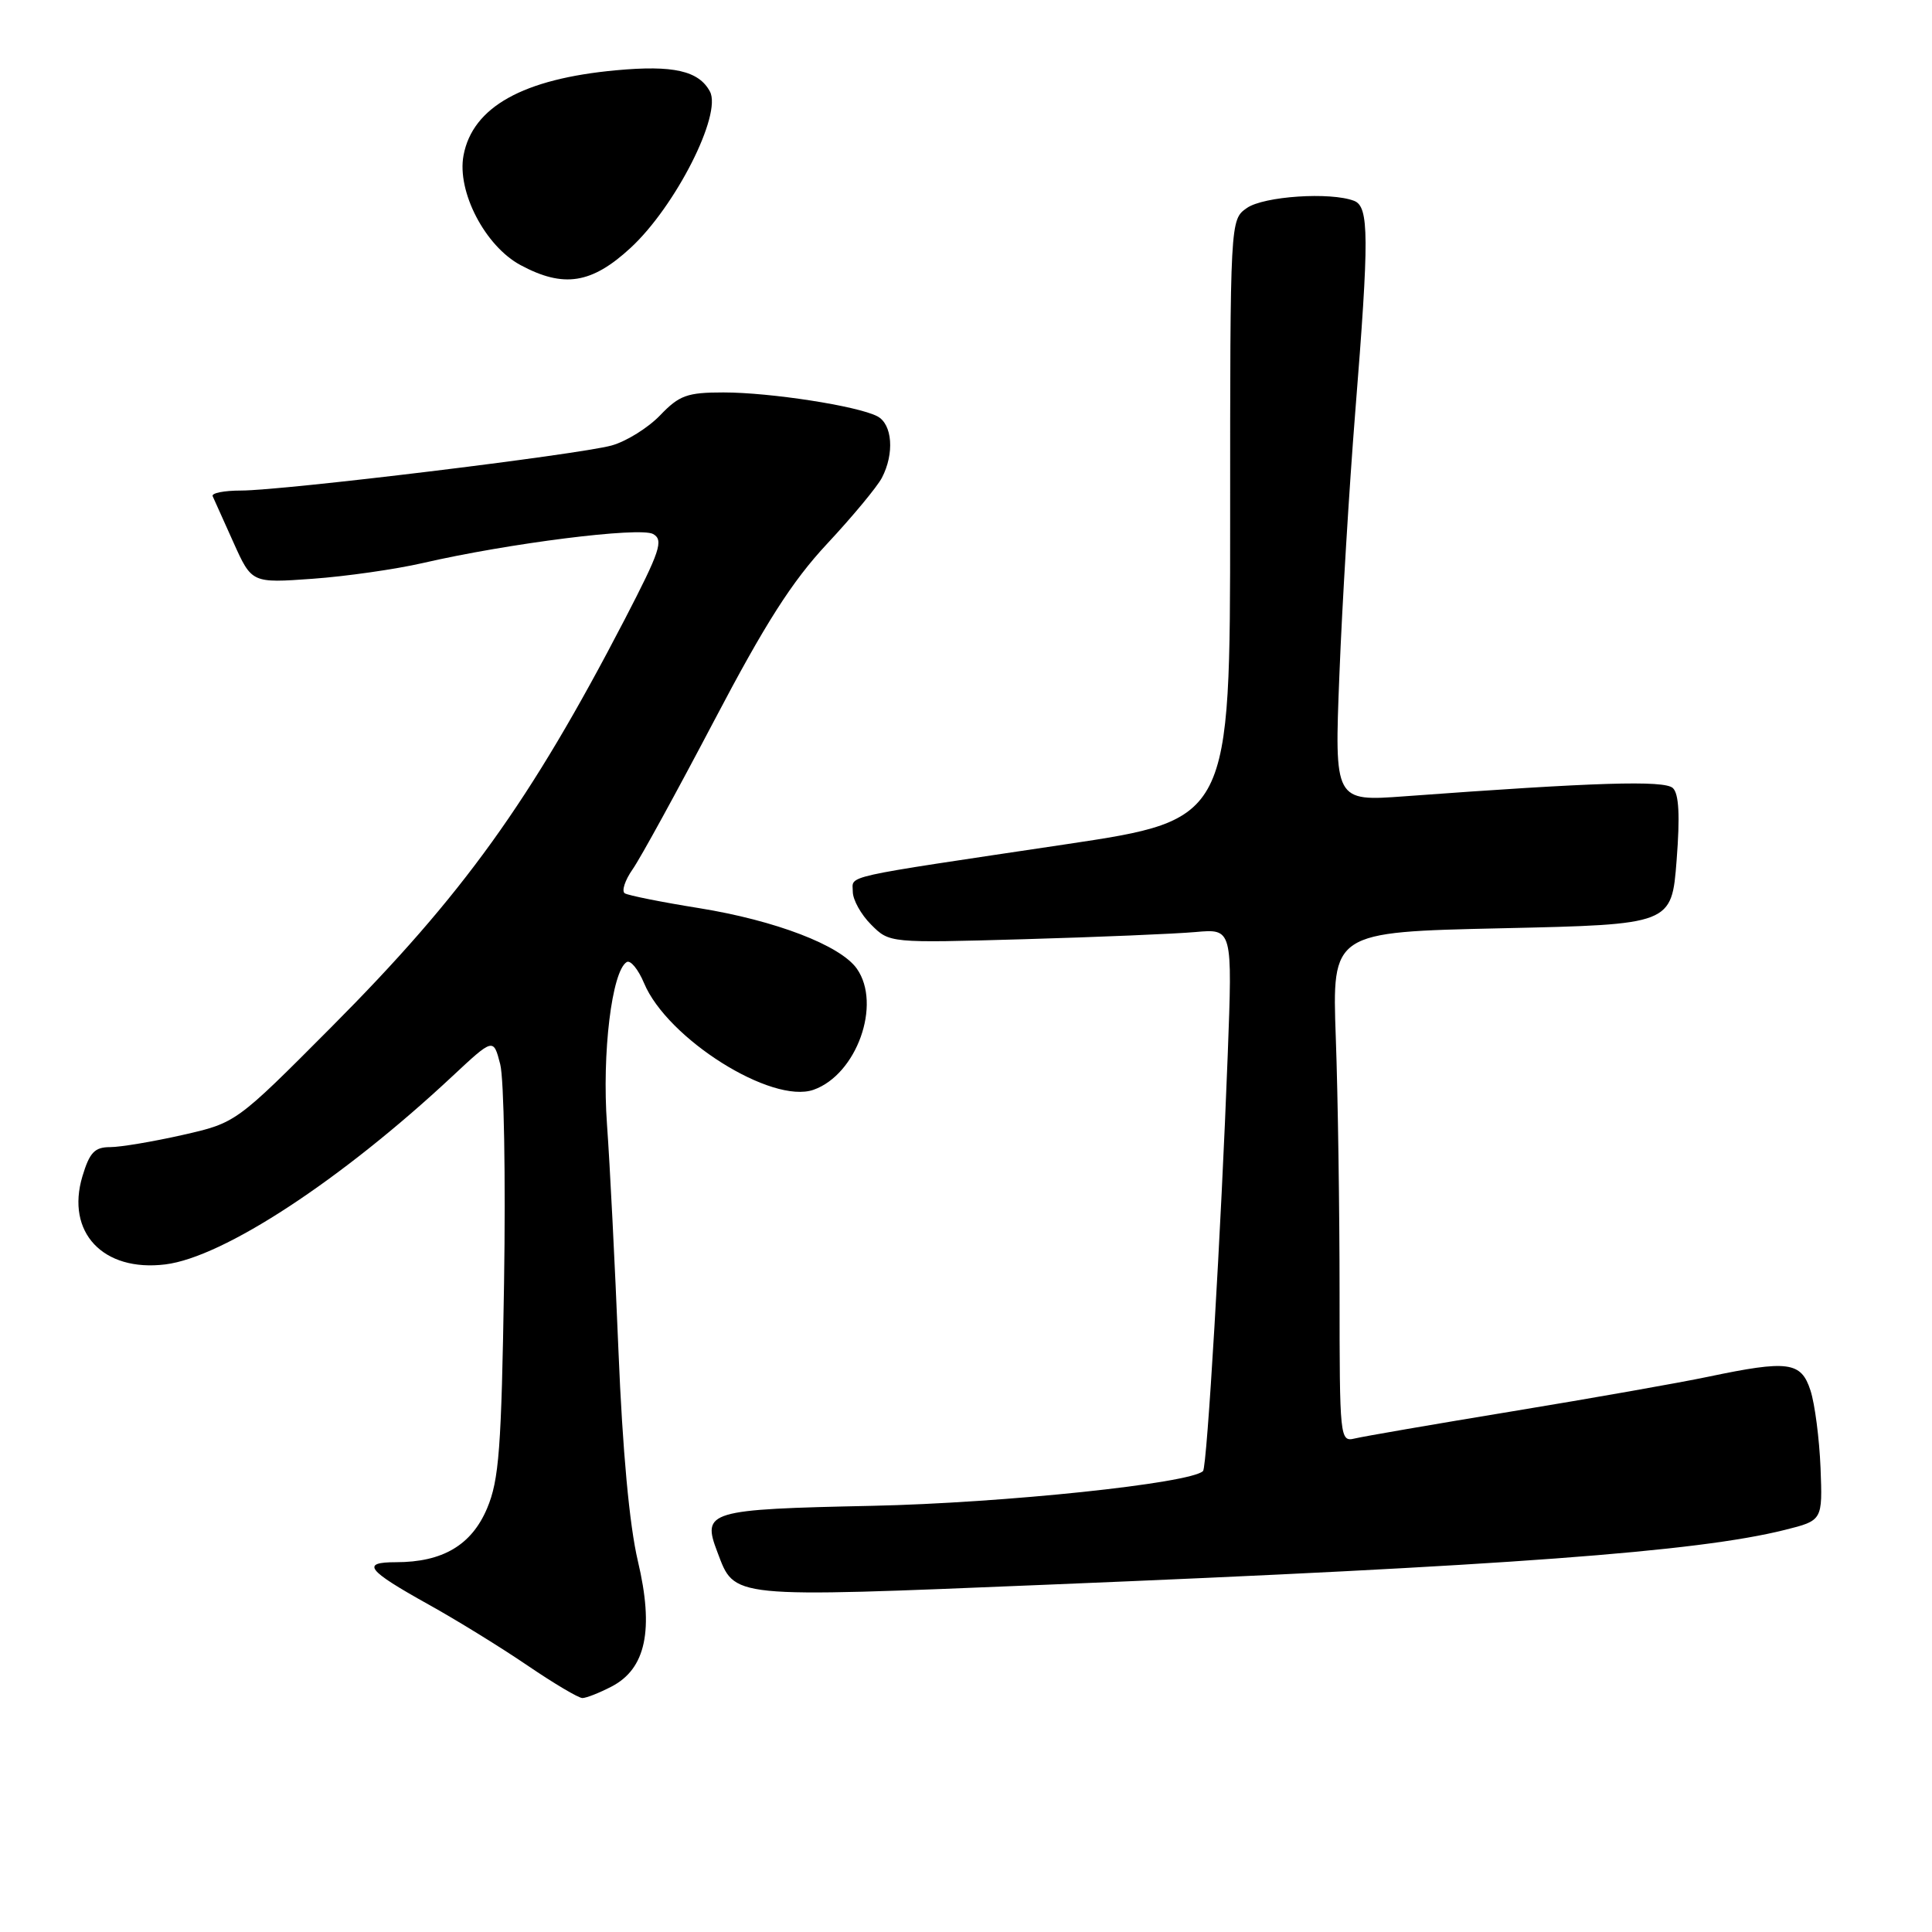 <?xml version="1.0" encoding="UTF-8" standalone="no"?>
<!DOCTYPE svg PUBLIC "-//W3C//DTD SVG 1.1//EN" "http://www.w3.org/Graphics/SVG/1.1/DTD/svg11.dtd" >
<svg xmlns="http://www.w3.org/2000/svg" xmlns:xlink="http://www.w3.org/1999/xlink" version="1.1" viewBox="0 0 256 256">
 <g >
 <path fill="currentColor"
d=" M 81.01 223.49 C 85.59 221.13 86.68 215.96 84.52 206.84 C 83.40 202.11 82.49 192.22 81.95 179.00 C 81.49 167.72 80.81 154.22 80.43 149.00 C 79.75 139.57 81.07 128.69 83.04 127.48 C 83.53 127.17 84.57 128.43 85.34 130.27 C 88.42 137.64 102.26 146.35 107.80 144.40 C 113.51 142.39 116.85 133.08 113.54 128.36 C 111.37 125.27 102.78 121.97 92.62 120.33 C 87.67 119.54 83.25 118.65 82.79 118.37 C 82.34 118.09 82.80 116.65 83.83 115.18 C 84.86 113.71 89.70 104.87 94.60 95.55 C 101.41 82.58 104.93 77.06 109.60 72.05 C 112.96 68.45 116.22 64.52 116.85 63.32 C 118.54 60.10 118.25 56.20 116.25 55.16 C 113.62 53.79 102.06 52.00 95.86 52.00 C 91.06 52.00 90.01 52.38 87.48 55.02 C 85.89 56.68 82.99 58.49 81.04 59.03 C 76.66 60.24 37.54 65.00 31.93 65.00 C 29.68 65.00 27.99 65.34 28.18 65.75 C 28.37 66.16 29.61 68.92 30.94 71.89 C 33.36 77.27 33.36 77.27 41.43 76.69 C 45.87 76.37 52.42 75.43 56.00 74.61 C 67.40 71.98 84.80 69.79 86.54 70.76 C 87.96 71.56 87.48 73.00 82.77 82.09 C 70.24 106.22 61.35 118.58 43.89 136.11 C 31.28 148.78 31.28 148.78 24.19 150.39 C 20.29 151.27 15.97 152.00 14.59 152.00 C 12.54 152.00 11.87 152.71 10.92 155.87 C 8.70 163.29 13.65 168.56 21.91 167.54 C 29.61 166.59 45.22 156.36 59.94 142.61 C 65.38 137.53 65.38 137.53 66.28 141.01 C 66.78 142.93 67.01 155.97 66.79 170.00 C 66.44 191.96 66.13 196.11 64.54 199.87 C 62.48 204.74 58.65 207.00 52.47 207.00 C 47.79 207.00 48.59 208.04 56.76 212.59 C 60.47 214.65 66.36 218.28 69.87 220.67 C 73.37 223.05 76.65 225.00 77.17 225.00 C 77.68 225.00 79.41 224.32 81.01 223.49 Z  M 138.50 209.99 C 199.74 207.49 224.93 205.62 236.50 202.72 C 241.50 201.47 241.50 201.47 241.23 194.48 C 241.07 190.64 240.48 186.04 239.90 184.25 C 238.66 180.42 236.96 180.20 226.32 182.43 C 222.57 183.22 210.95 185.27 200.50 186.99 C 190.05 188.71 180.60 190.34 179.50 190.61 C 177.55 191.08 177.50 190.59 177.50 171.30 C 177.50 160.41 177.28 145.20 177.00 137.50 C 176.50 123.50 176.50 123.50 199.00 123.00 C 221.50 122.50 221.50 122.50 222.16 114.00 C 222.62 108.08 222.47 105.17 221.66 104.42 C 220.53 103.37 211.44 103.65 186.16 105.51 C 176.81 106.20 176.81 106.20 177.48 89.35 C 177.84 80.08 178.79 64.49 179.57 54.69 C 181.44 31.34 181.42 27.38 179.42 26.61 C 176.29 25.41 167.45 26.00 165.22 27.56 C 163.00 29.11 163.00 29.11 163.00 68.86 C 163.00 108.61 163.00 108.61 141.25 111.87 C 110.87 116.41 113.00 115.93 113.00 118.16 C 113.00 119.22 114.09 121.19 115.43 122.52 C 117.86 124.96 117.86 124.96 135.68 124.45 C 145.48 124.17 155.71 123.74 158.41 123.50 C 163.31 123.06 163.31 123.06 162.68 139.78 C 161.81 162.93 159.94 194.39 159.41 194.92 C 157.78 196.55 132.97 199.16 115.55 199.53 C 93.78 199.99 92.99 200.23 95.05 205.64 C 97.40 211.82 96.35 211.72 138.50 209.99 Z  M 83.54 32.86 C 89.50 27.37 95.69 15.16 94.07 12.13 C 92.60 9.38 89.22 8.61 81.66 9.31 C 69.32 10.44 62.62 14.17 61.42 20.59 C 60.52 25.38 64.28 32.61 68.98 35.13 C 74.68 38.19 78.39 37.61 83.54 32.86 Z "/>
</g>
</svg>